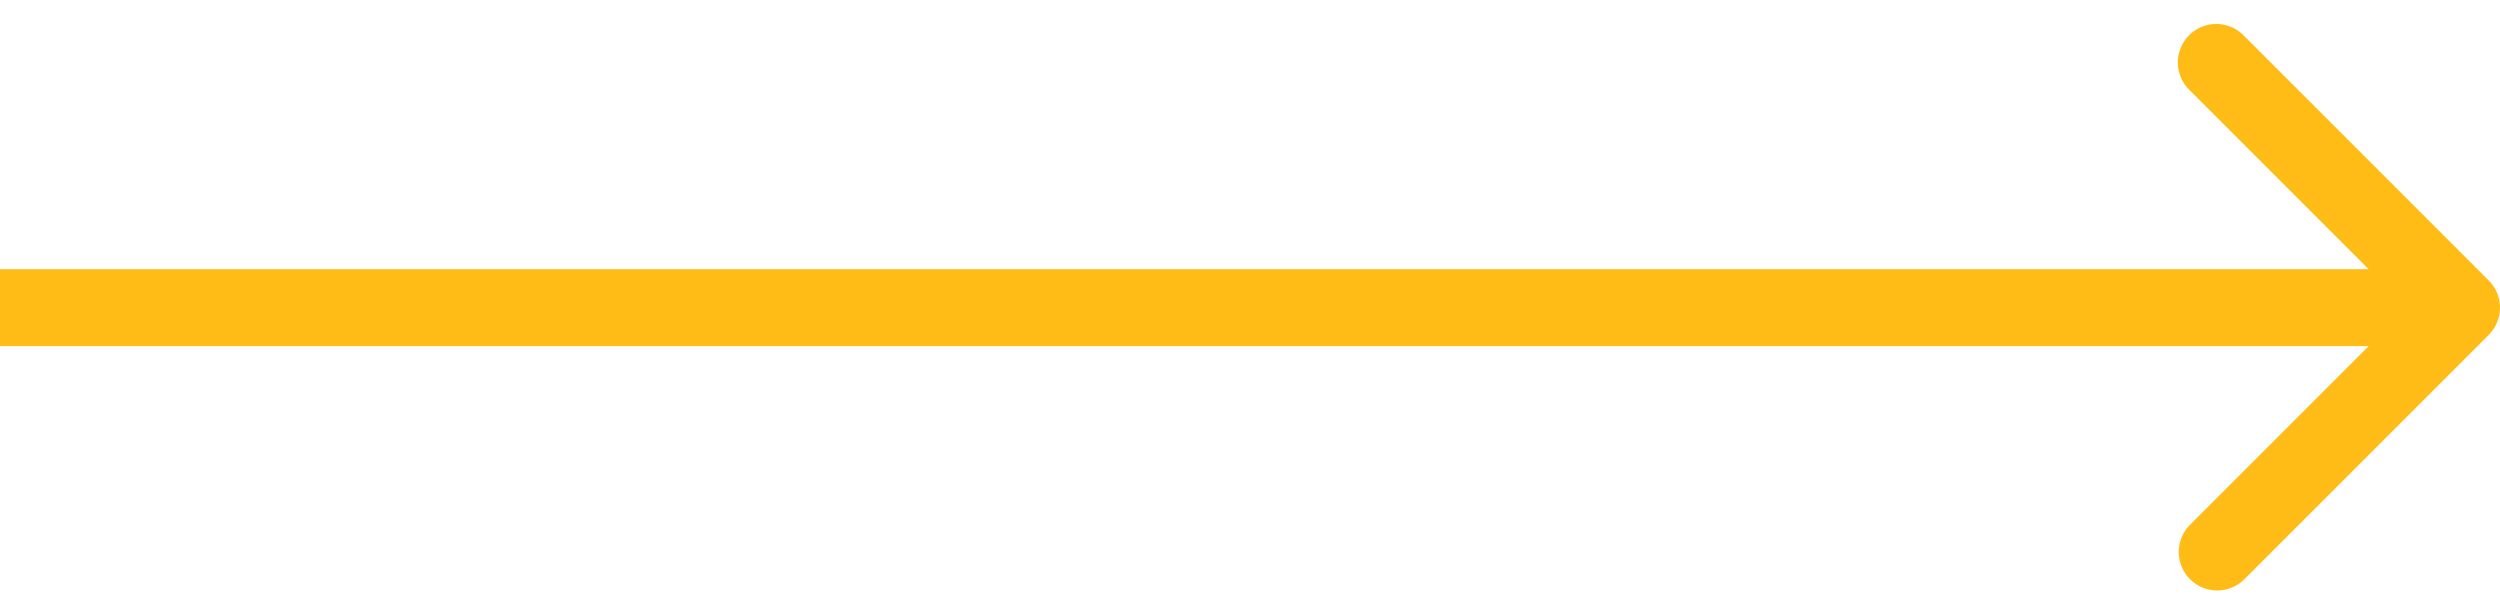 <svg width="65" height="16" fill="none" xmlns="http://www.w3.org/2000/svg"><path d="M64.707 8.707a1 1 0 000-1.414L58.343.929a1 1 0 10-1.414 1.414L62.586 8l-5.657 5.657a1 1 0 001.414 1.414l6.364-6.364zM0 9h64V7H0v2z" fill="#FFBC16"/></svg>